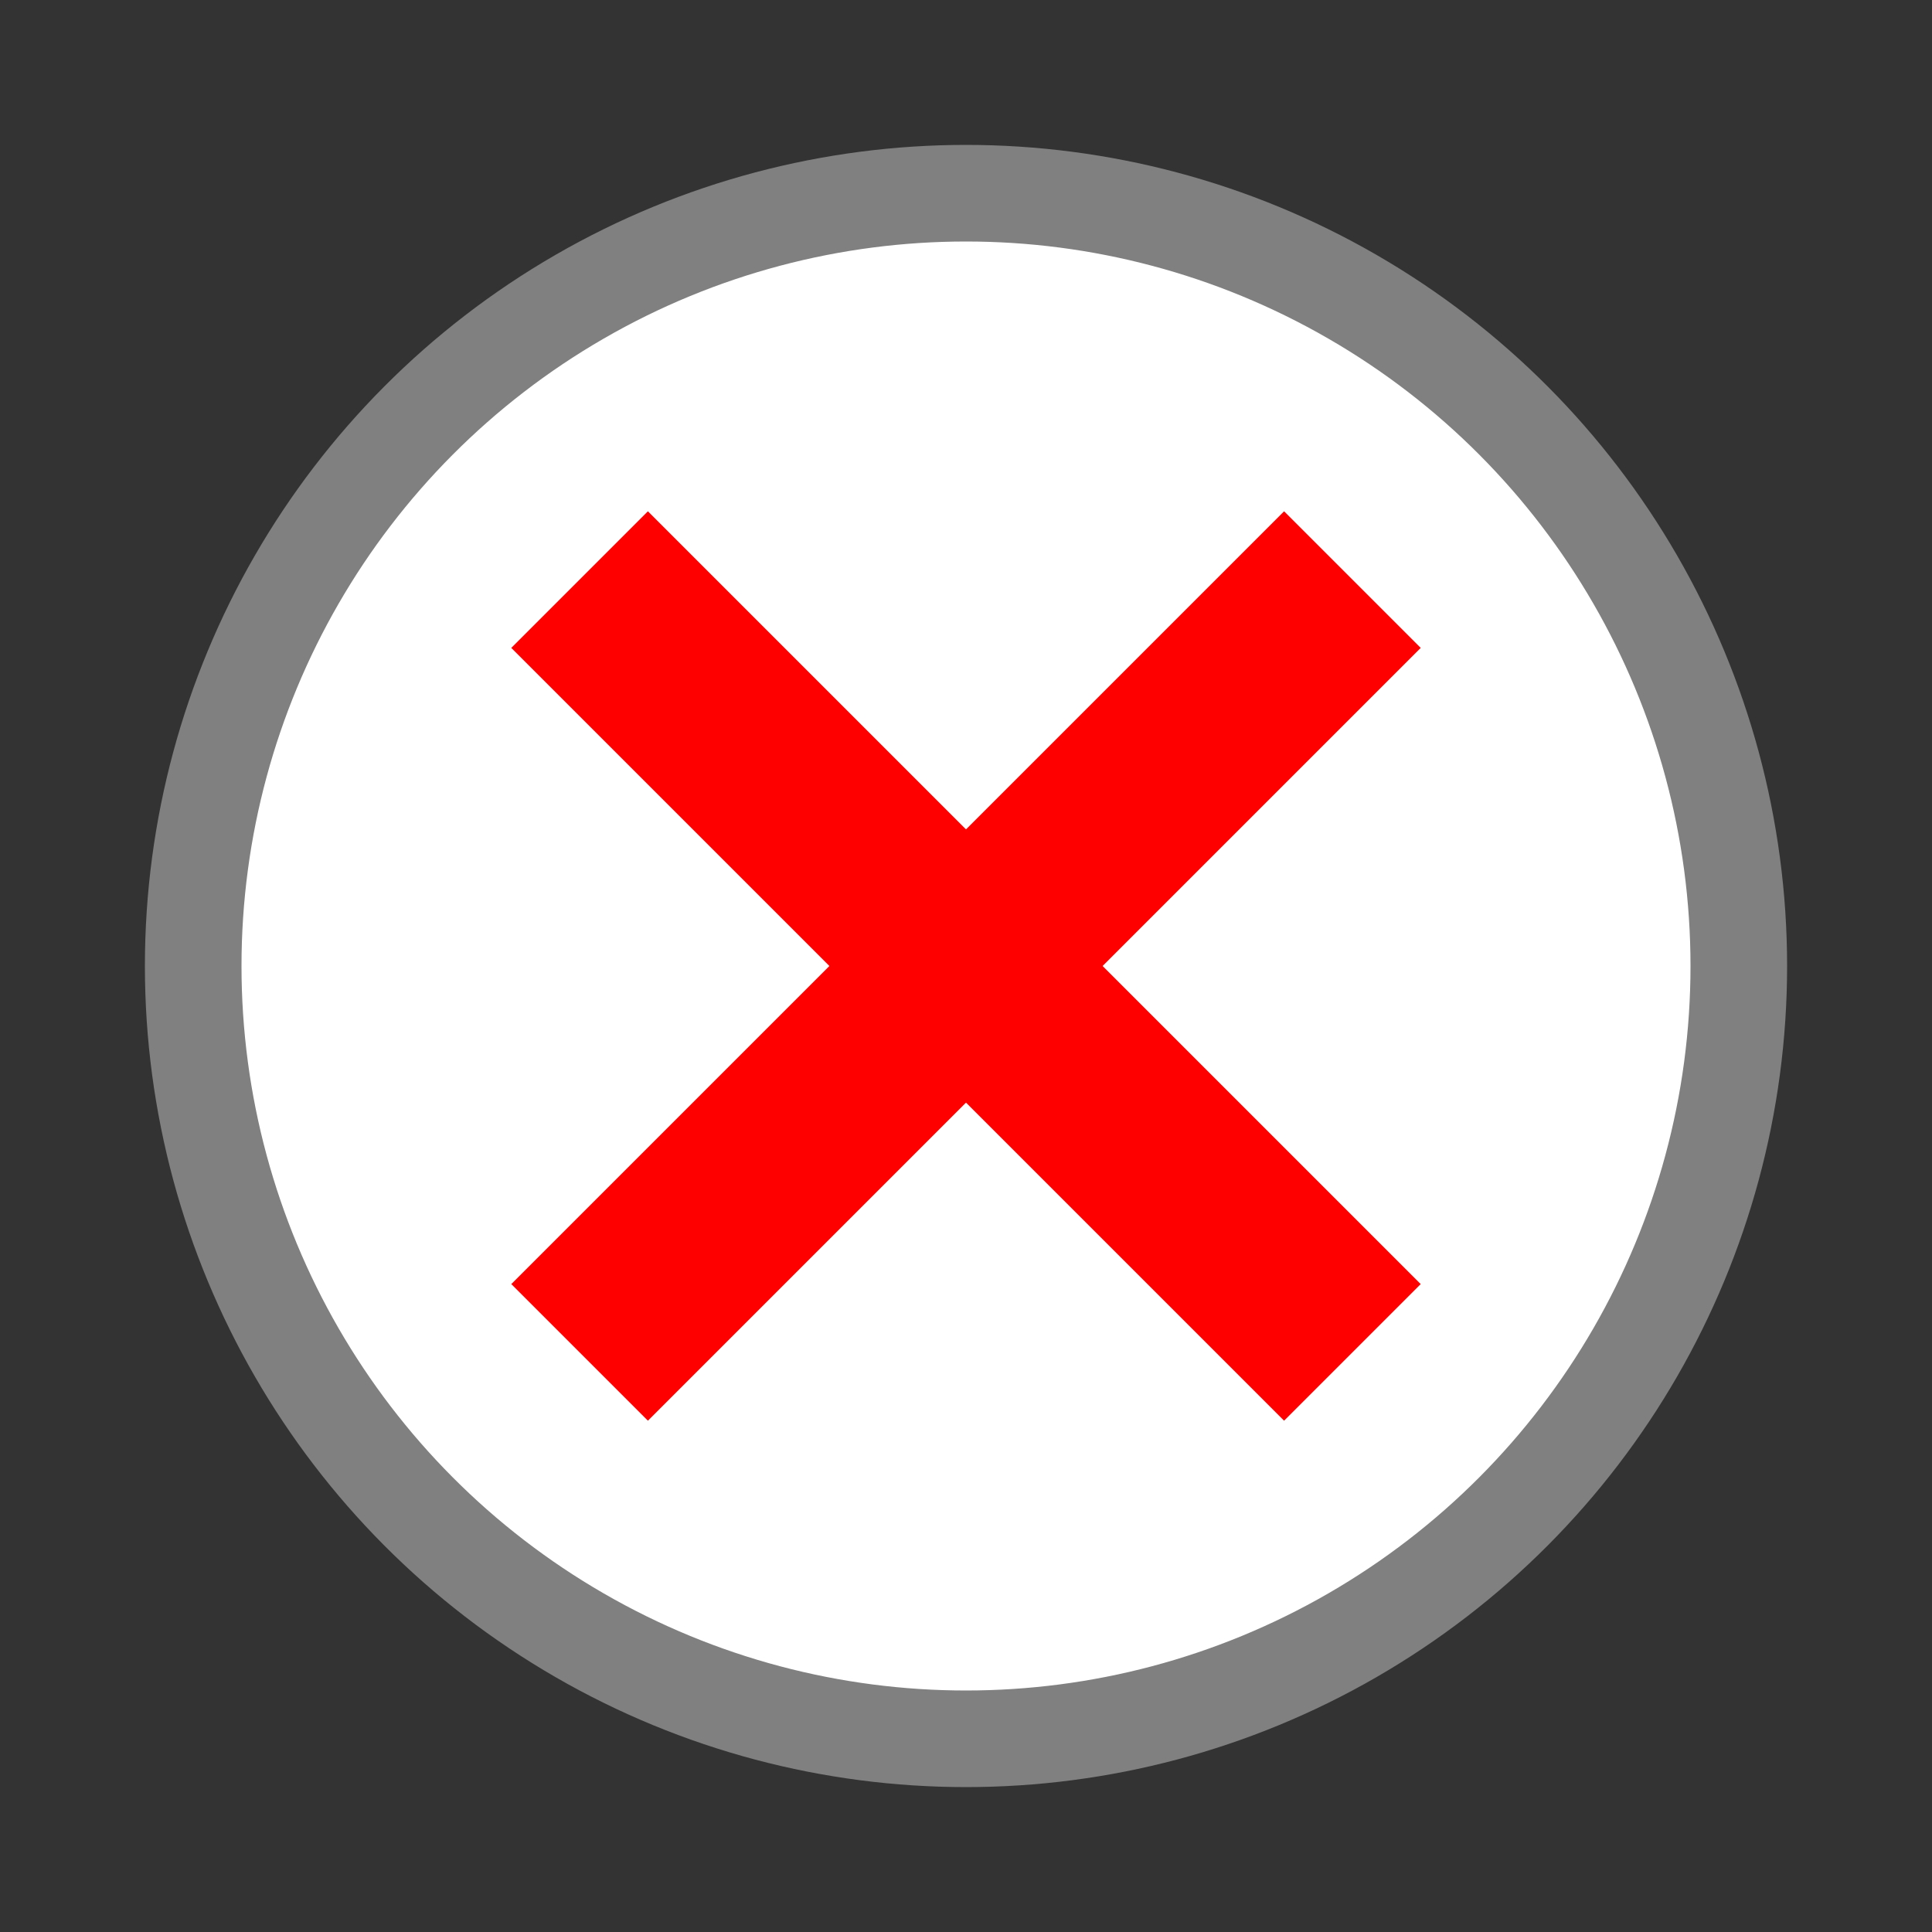 <svg xmlns="http://www.w3.org/2000/svg" width="100" height="100" viewBox="0 0 100 100">
  <rect x="0" y="0" width="100" height="100" fill="#333333" stroke="none"/>
  <circle cx="50" cy="50" r="40" fill="white" stroke="grey" stroke-width="5"/>
  <line x1="30" y1="30" x2="70" y2="70" stroke="red" stroke-width="10"/>
  <line x1="30" y1="70" x2="70" y2="30" stroke="red" stroke-width="10"/>
</svg>
